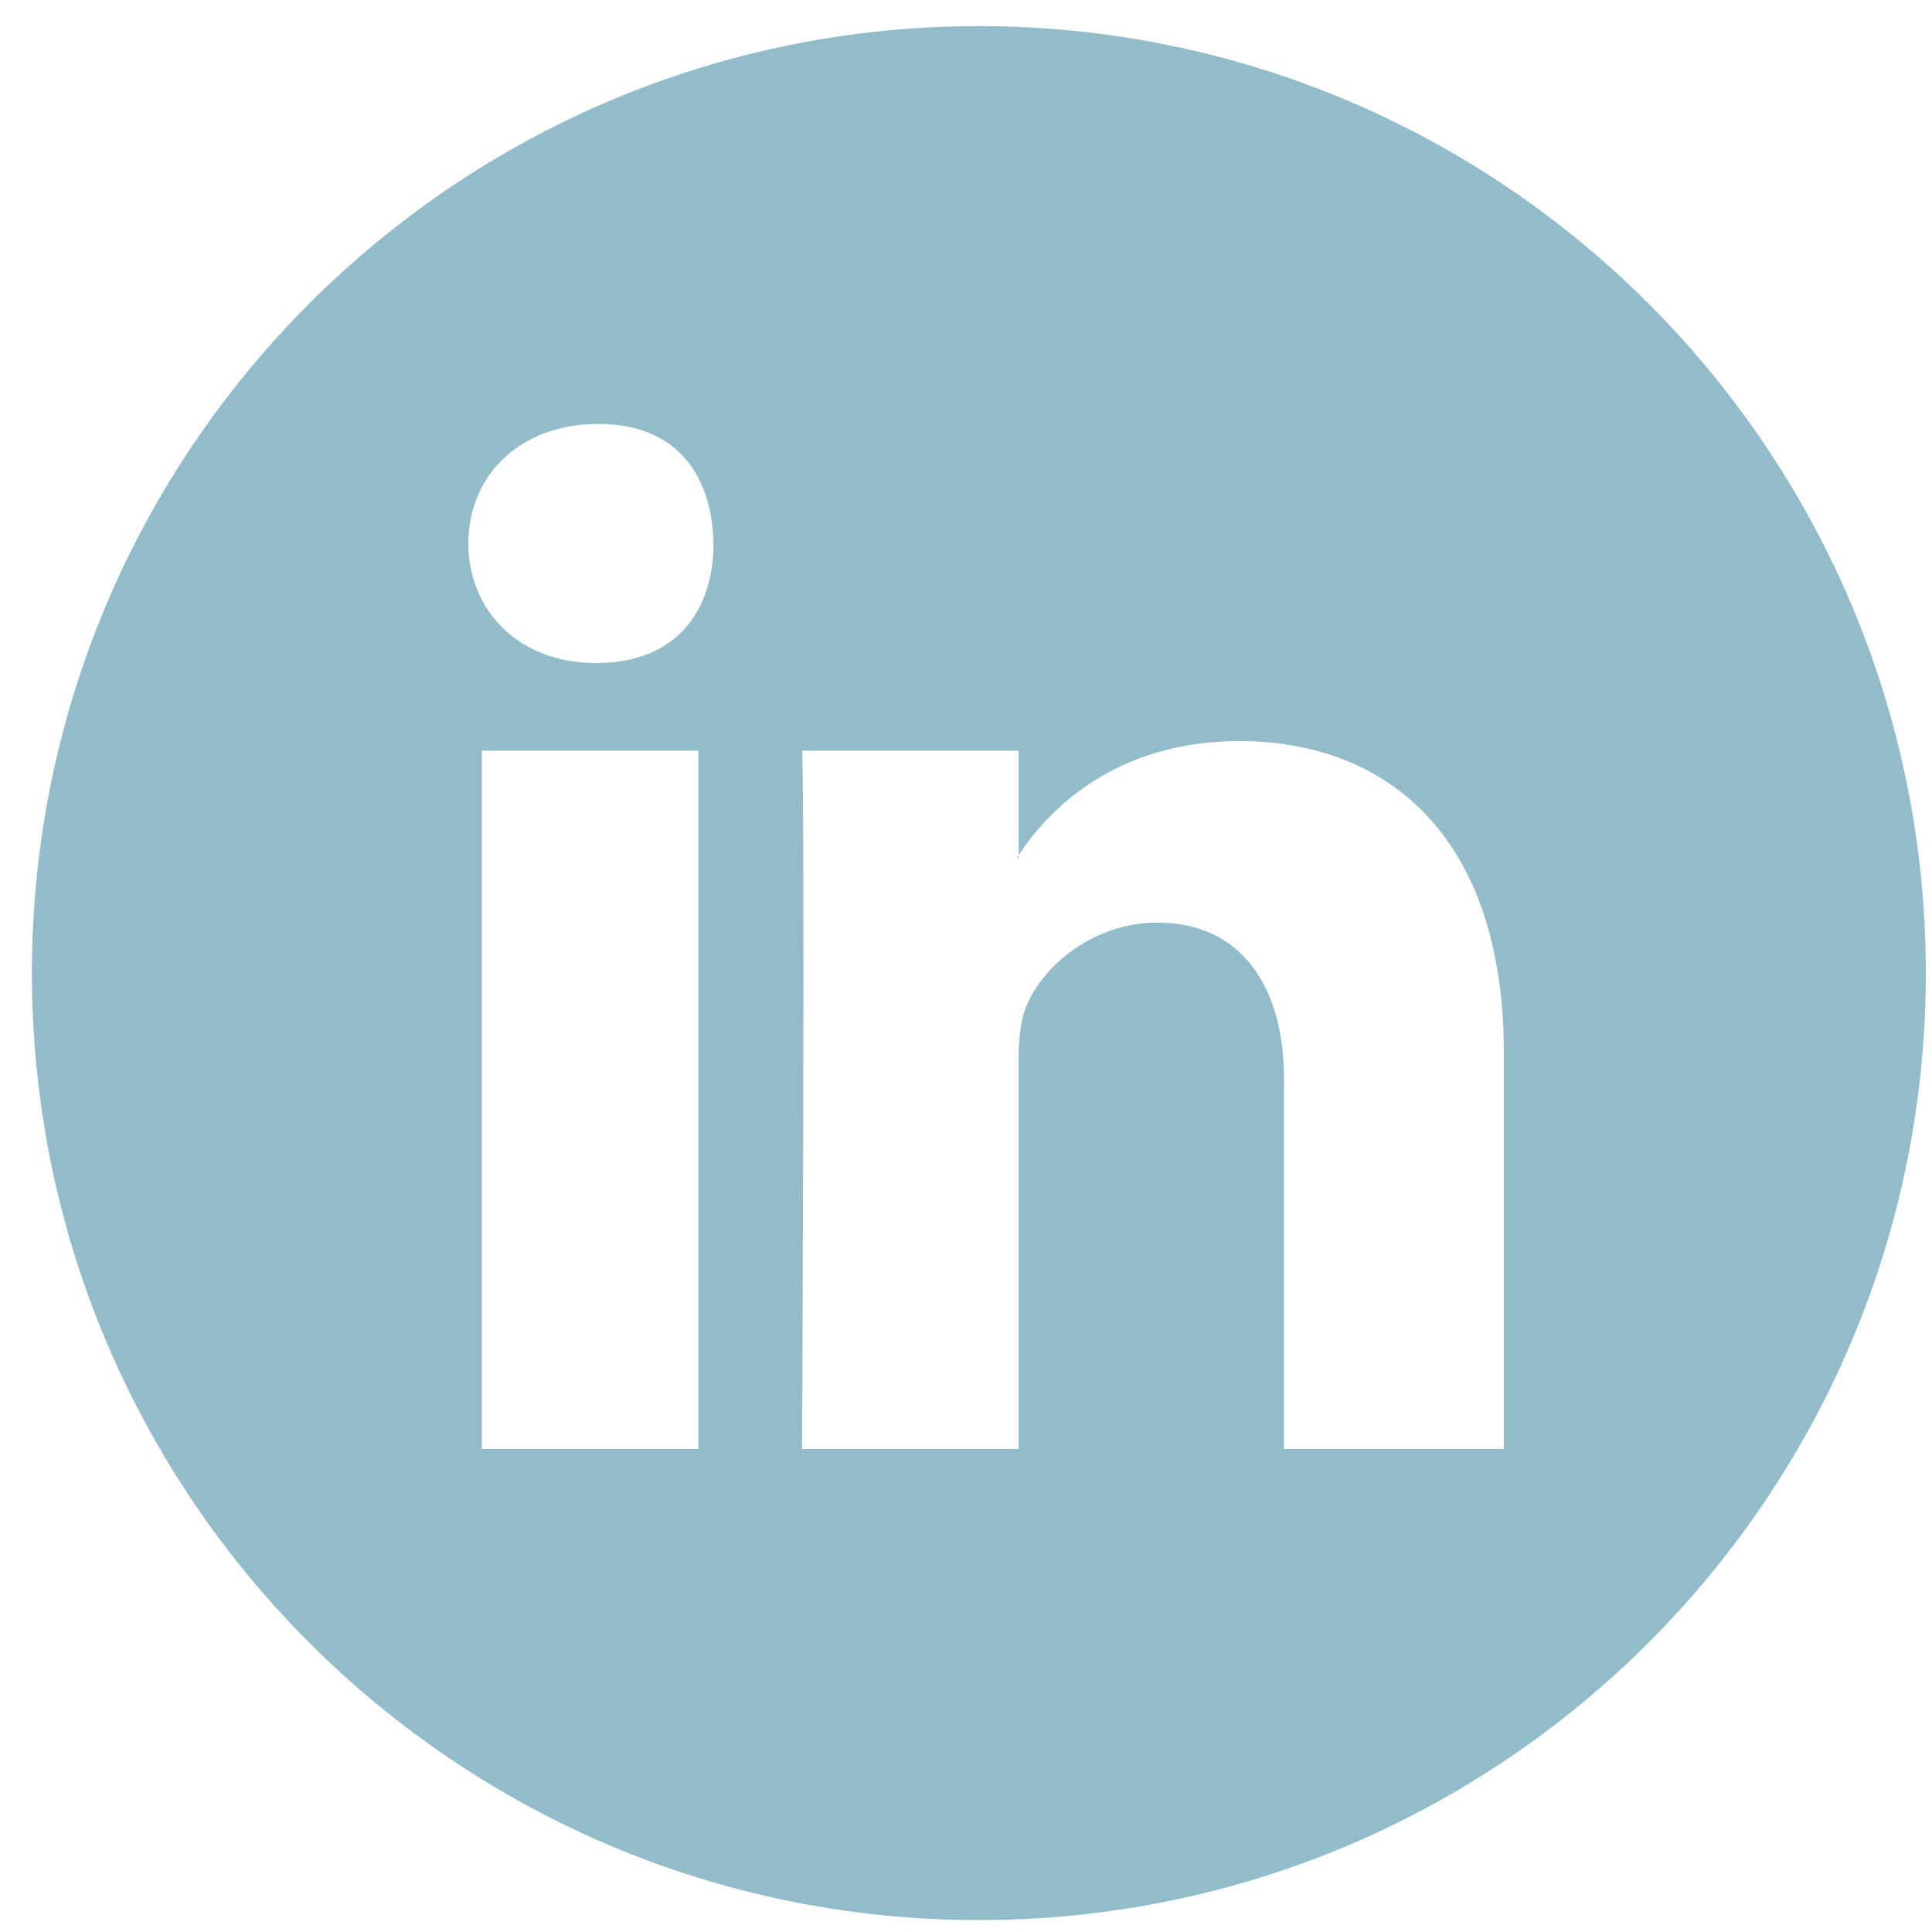 <?xml version="1.0" encoding="utf-8"?>
<!-- Generator: Adobe Illustrator 16.0.0, SVG Export Plug-In . SVG Version: 6.00 Build 0)  -->
<!DOCTYPE svg PUBLIC "-//W3C//DTD SVG 1.1//EN" "http://www.w3.org/Graphics/SVG/1.1/DTD/svg11.dtd">
<svg version="1.1" id="linked_in_1_" opacity="0.502"
	 xmlns="http://www.w3.org/2000/svg" xmlns:xlink="http://www.w3.org/1999/xlink" x="0px" y="0px" width="36px" height="36px"
	 viewBox="0 0 36 36" enable-background="new 0 0 36 36" xml:space="preserve">
<g id="linked_in">
	<g>
		<path fill-rule="evenodd" clip-rule="evenodd" fill="#267A95" d="M18.24,0.487c-9.745,0-17.645,7.9-17.645,17.646
			c0,9.744,7.9,17.645,17.645,17.645c9.745,0,17.645-7.9,17.645-17.645C35.885,8.388,27.985,0.487,18.24,0.487z M13.013,27H8.98
			V13.987h4.033V27z M11.122,12.354h-0.027c-1.438,0-2.368-0.99-2.368-2.229c0-1.264,0.958-2.226,2.423-2.226
			s2.118,0.962,2.146,2.226C13.295,11.363,12.615,12.354,11.122,12.354z M28.022,27h-4.096v-6.895c0-1.732-0.808-2.914-2.357-2.914
			c-1.184,0-2.139,0.797-2.448,1.566c-0.113,0.275-0.141,0.659-0.141,1.045V27h-4.034c0,0,0.057-11.804,0-13.013h4.034v1.951
			c0.568-0.878,1.836-2.129,4.11-2.129c2.819,0,4.932,1.843,4.932,5.801V27z M18.98,15.981v-0.043
			c-0.01,0.014-0.02,0.028-0.029,0.043H18.98z"/>
	</g>
</g>
</svg>
